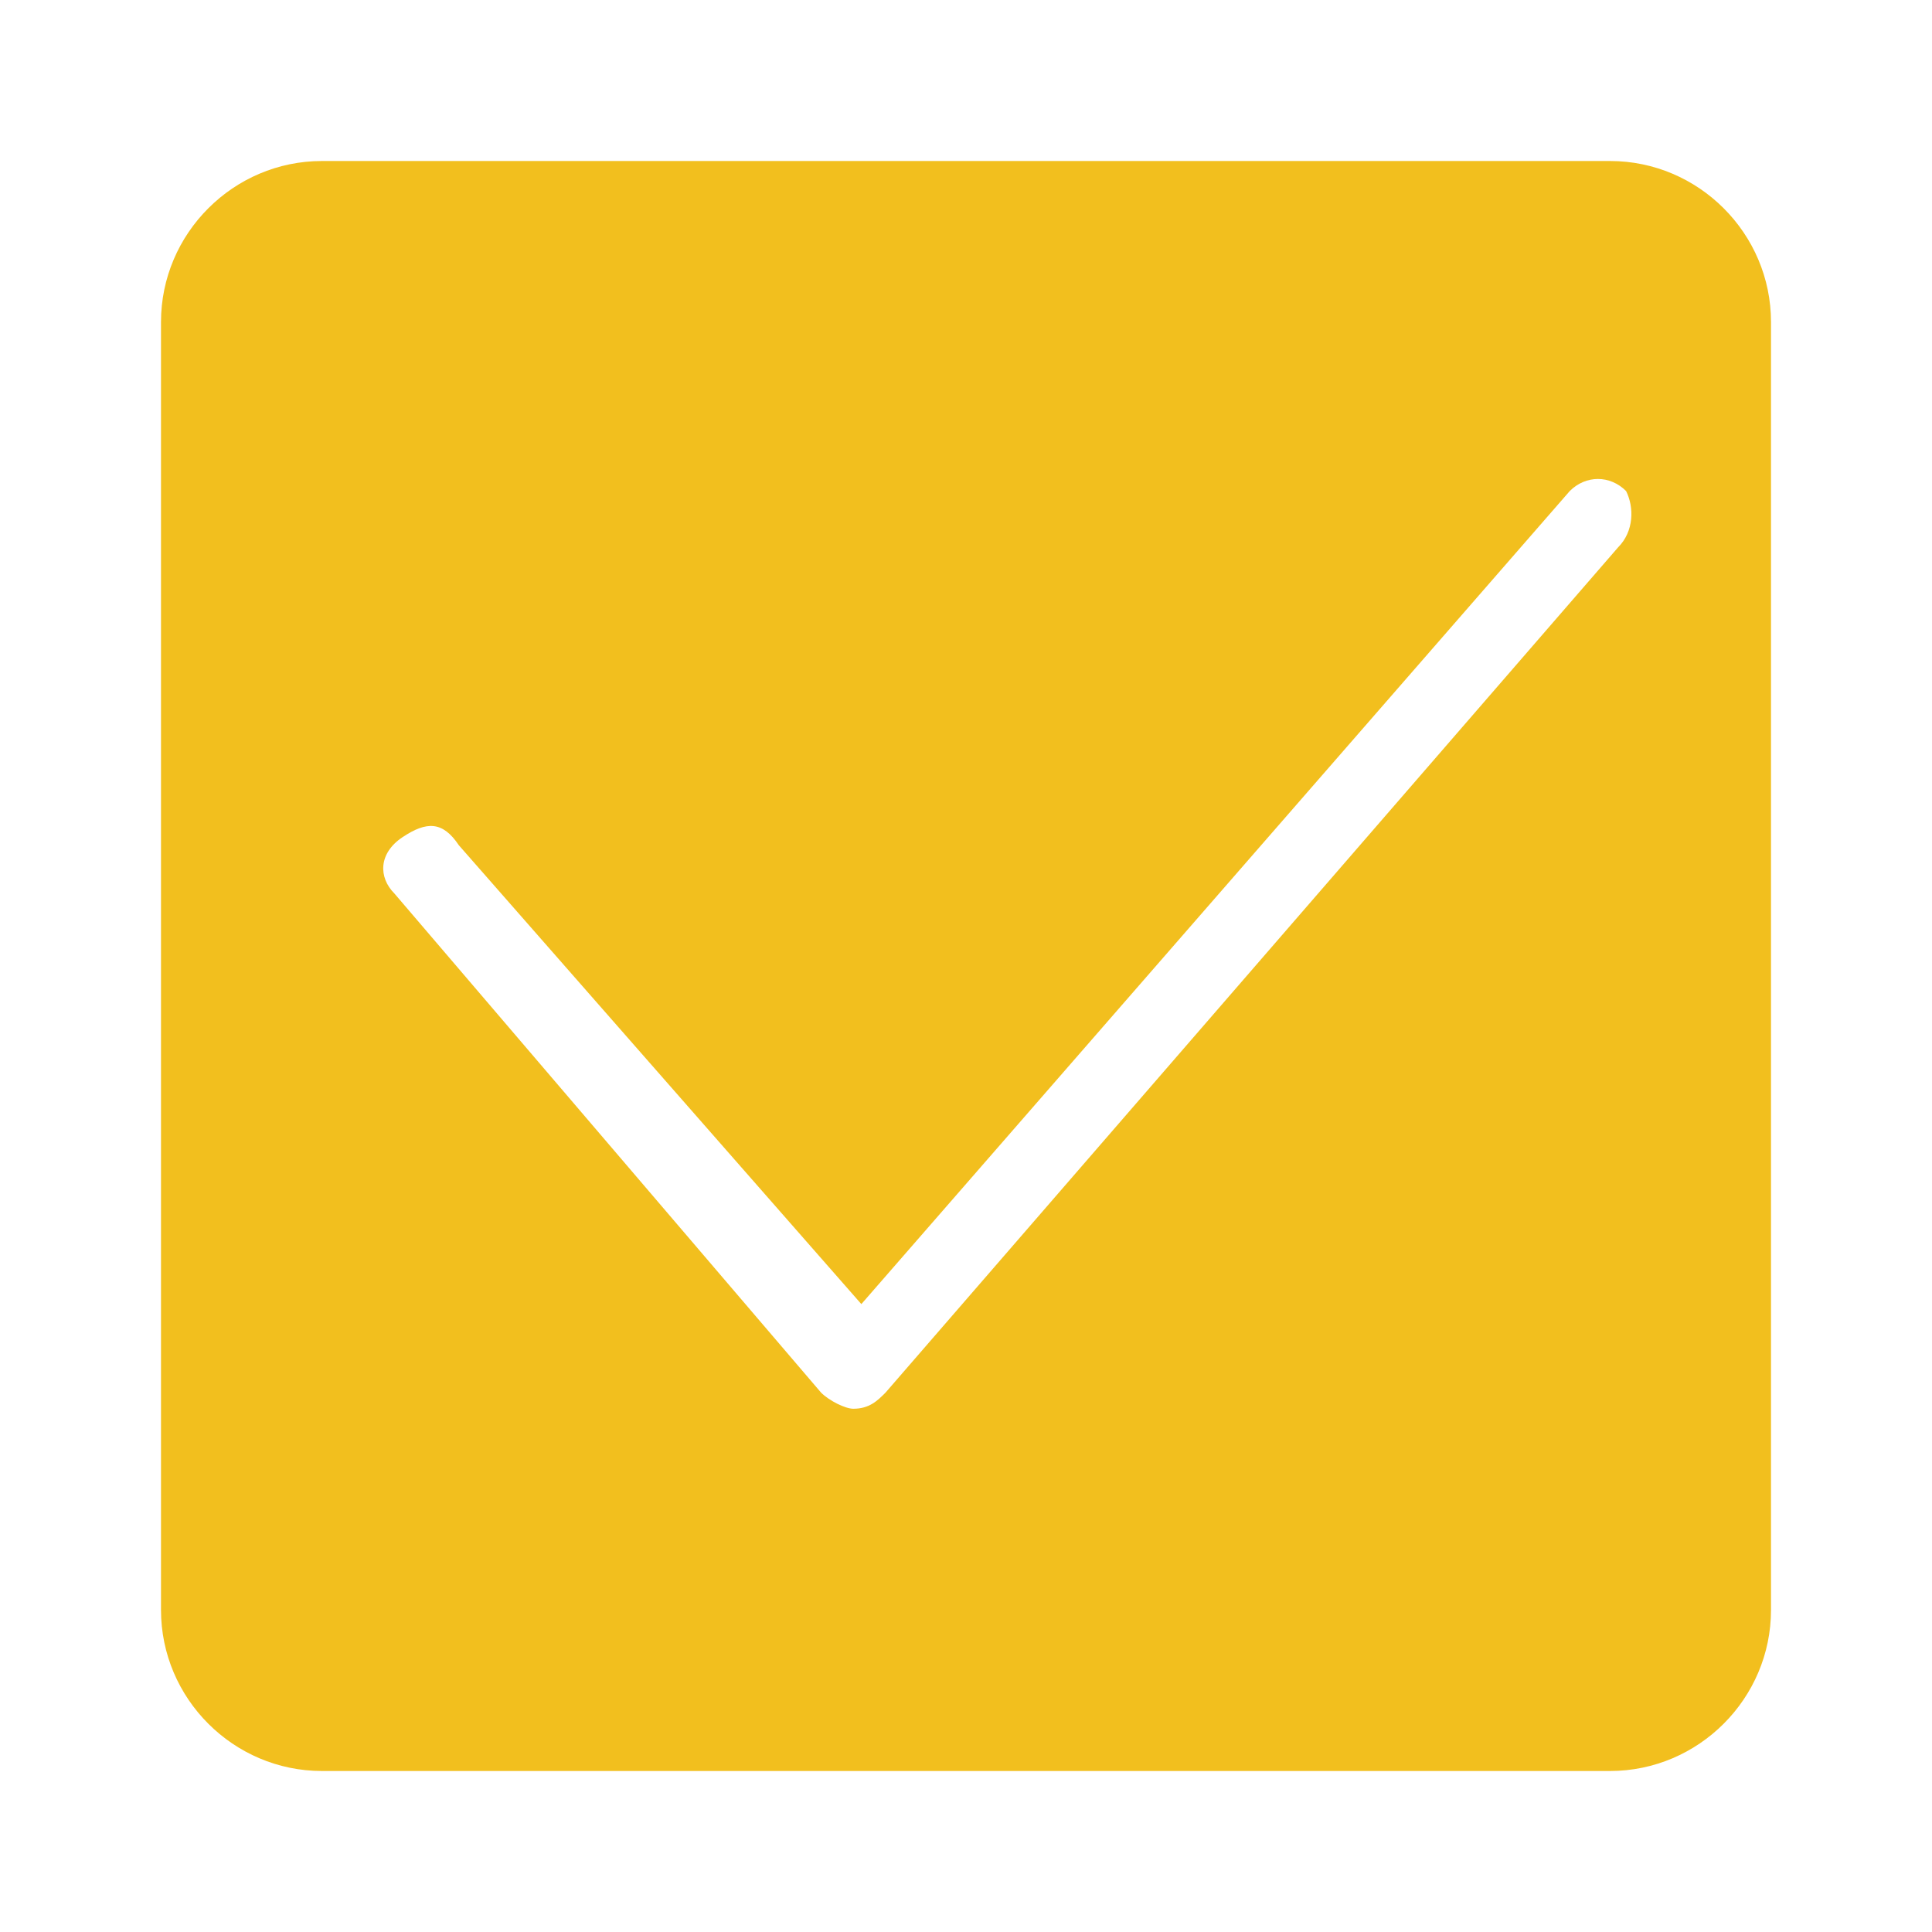 <?xml version="1.0" encoding="utf-8"?>
<!-- Generator: Adobe Illustrator 19.0.0, SVG Export Plug-In . SVG Version: 6.00 Build 0)  -->
<svg version="1.1" id="图层_1" xmlns="http://www.w3.org/2000/svg" xmlns:xlink="http://www.w3.org/1999/xlink" x="0px" y="0px"
	 viewBox="0 0 24 24" style="enable-background:new 0 0 24 24;" xml:space="preserve">
<style type="text/css">
	.st0{fill:#F2BF1E;}
</style>
<path id="XMLID_2773_" class="st0" d="M22,4c0-1.1-0.9-2-2-2H4C2.9,2,2,2.9,2,4v16c0,1.1,0.9,2,2,2h16c1.1,0,2-0.9,2-2V4z M20.1,6.8
	L11,17.3c-0.1,0.1-0.2,0.2-0.4,0.2h0c-0.1,0-0.3-0.1-0.4-0.2l-5.3-6.2c-0.2-0.2-0.2-0.5,0.1-0.7s0.5-0.2,0.7,0.1l5,5.7l8.8-10.1
	c0.2-0.2,0.5-0.2,0.7,0C20.3,6.3,20.3,6.6,20.1,6.8z"/>
</svg>
